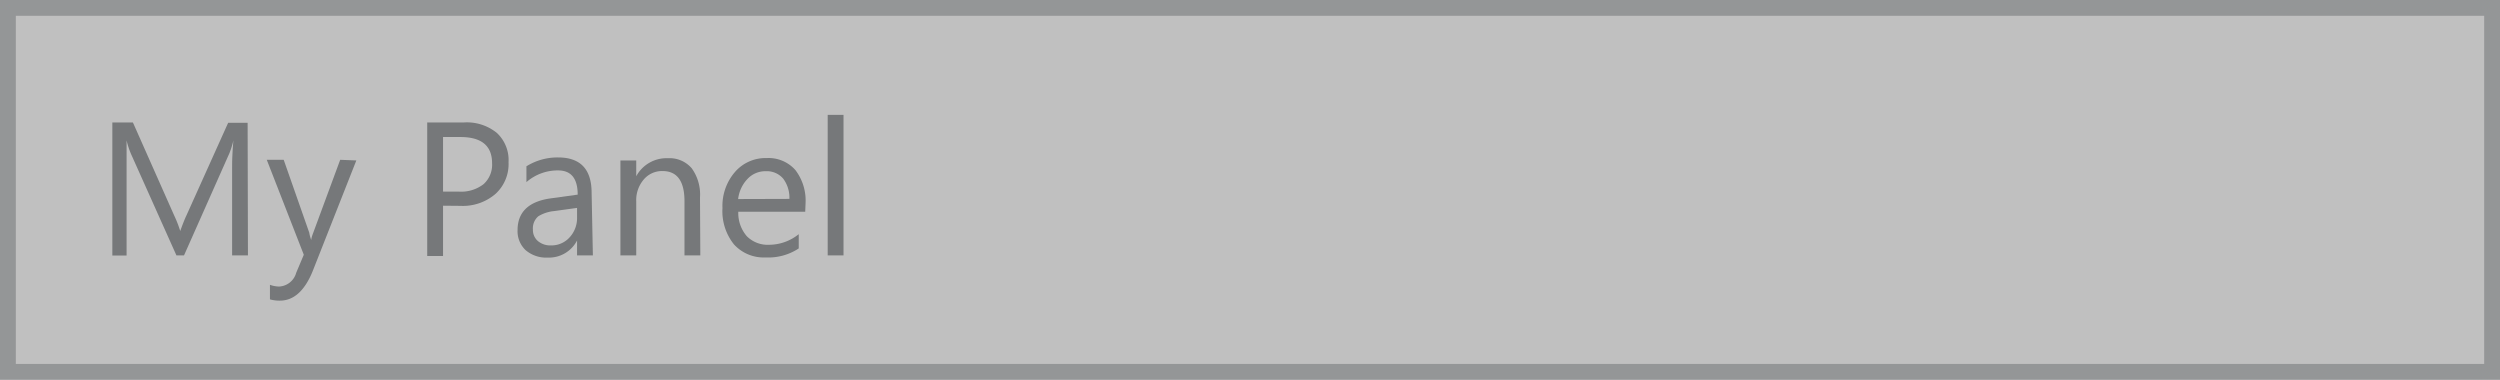 <svg id="Layer_1" data-name="Layer 1" xmlns="http://www.w3.org/2000/svg" width="158" height="24" viewBox="0 0 158 24"><rect x="0" y="0" width="158" height="24" fill="#808080" stroke="none"/><title>text-boxes-single-line-disabled</title><g opacity="0.5"><rect x="0.5" y="0.5" width="157" height="23" fill="#fff"/><path d="M157,1V23H1V1H157m1-1H0V24H158V0Z" fill="#a8abae"/></g><g opacity="0.5"><path d="M15.67,16.14h-1V10.5q0-.67.08-1.63h0a5.23,5.23,0,0,1-.25.81l-2.87,6.46h-.48L8.28,9.73A5,5,0,0,1,8,8.87H8q0,.5,0,1.65v5.63H7.1V7.74H8.4L11,13.6a7.5,7.5,0,0,1,.39,1h0q.25-.69.4-1l2.63-5.84h1.23Z" fill="#2b3033"/><path d="M22.52,10.14l-2.76,7Q19,19,17.69,19a2.2,2.2,0,0,1-.63-.08V18a1.78,1.78,0,0,0,.57.11,1.18,1.18,0,0,0,1.09-.87l.48-1.14-2.34-6h1.07l1.62,4.62q0,.09.12.46h0q0-.14.12-.45l1.71-4.63Z" fill="#2b3033"/><path d="M28,13v3.18H27V7.74h2.31a3,3,0,0,1,2.09.66,2.34,2.34,0,0,1,.74,1.85,2.55,2.55,0,0,1-.82,2,3.15,3.15,0,0,1-2.22.76Zm0-4.34v3.45h1a2.31,2.31,0,0,0,1.56-.47,1.65,1.65,0,0,0,.54-1.32q0-1.66-2-1.66Z" fill="#2b3033"/><path d="M37.47,16.14h-1V15.2h0a2,2,0,0,1-1.85,1.08,2,2,0,0,1-1.4-.47,1.64,1.64,0,0,1-.51-1.26q0-1.68,2-2l1.8-.25q0-1.53-1.24-1.53a3,3,0,0,0-2,.74v-1a3.72,3.72,0,0,1,2-.56q2.12,0,2.12,2.24Zm-1-3-1.45.2a2.35,2.35,0,0,0-1,.33,1,1,0,0,0-.34.84.92.92,0,0,0,.31.72,1.21,1.21,0,0,0,.83.28A1.54,1.54,0,0,0,36,15a1.79,1.79,0,0,0,.47-1.27Z" fill="#2b3033"/><path d="M44.26,16.14h-1V12.72q0-1.91-1.39-1.91a1.51,1.51,0,0,0-1.19.54,2,2,0,0,0-.47,1.37v3.42h-1v-6h1v1h0a2.17,2.17,0,0,1,2-1.14,1.84,1.84,0,0,1,1.51.64,2.83,2.83,0,0,1,.52,1.84Z" fill="#2b3033"/><path d="M50.89,13.38H46.66a2.24,2.24,0,0,0,.54,1.55,1.86,1.86,0,0,0,1.42.54,3,3,0,0,0,1.86-.67v.9a3.48,3.48,0,0,1-2.09.57,2.54,2.54,0,0,1-2-.82,3.35,3.35,0,0,1-.73-2.3,3.28,3.28,0,0,1,.79-2.28,2.55,2.55,0,0,1,2-.88,2.26,2.26,0,0,1,1.82.76,3.18,3.18,0,0,1,.64,2.12Zm-1-.81a2,2,0,0,0-.4-1.29,1.37,1.37,0,0,0-1.1-.46,1.55,1.55,0,0,0-1.15.49,2.21,2.21,0,0,0-.59,1.27Z" fill="#2b3033"/><path d="M53.31,16.14h-1V7.26h1Z" fill="#2b3033"/></g></svg>
